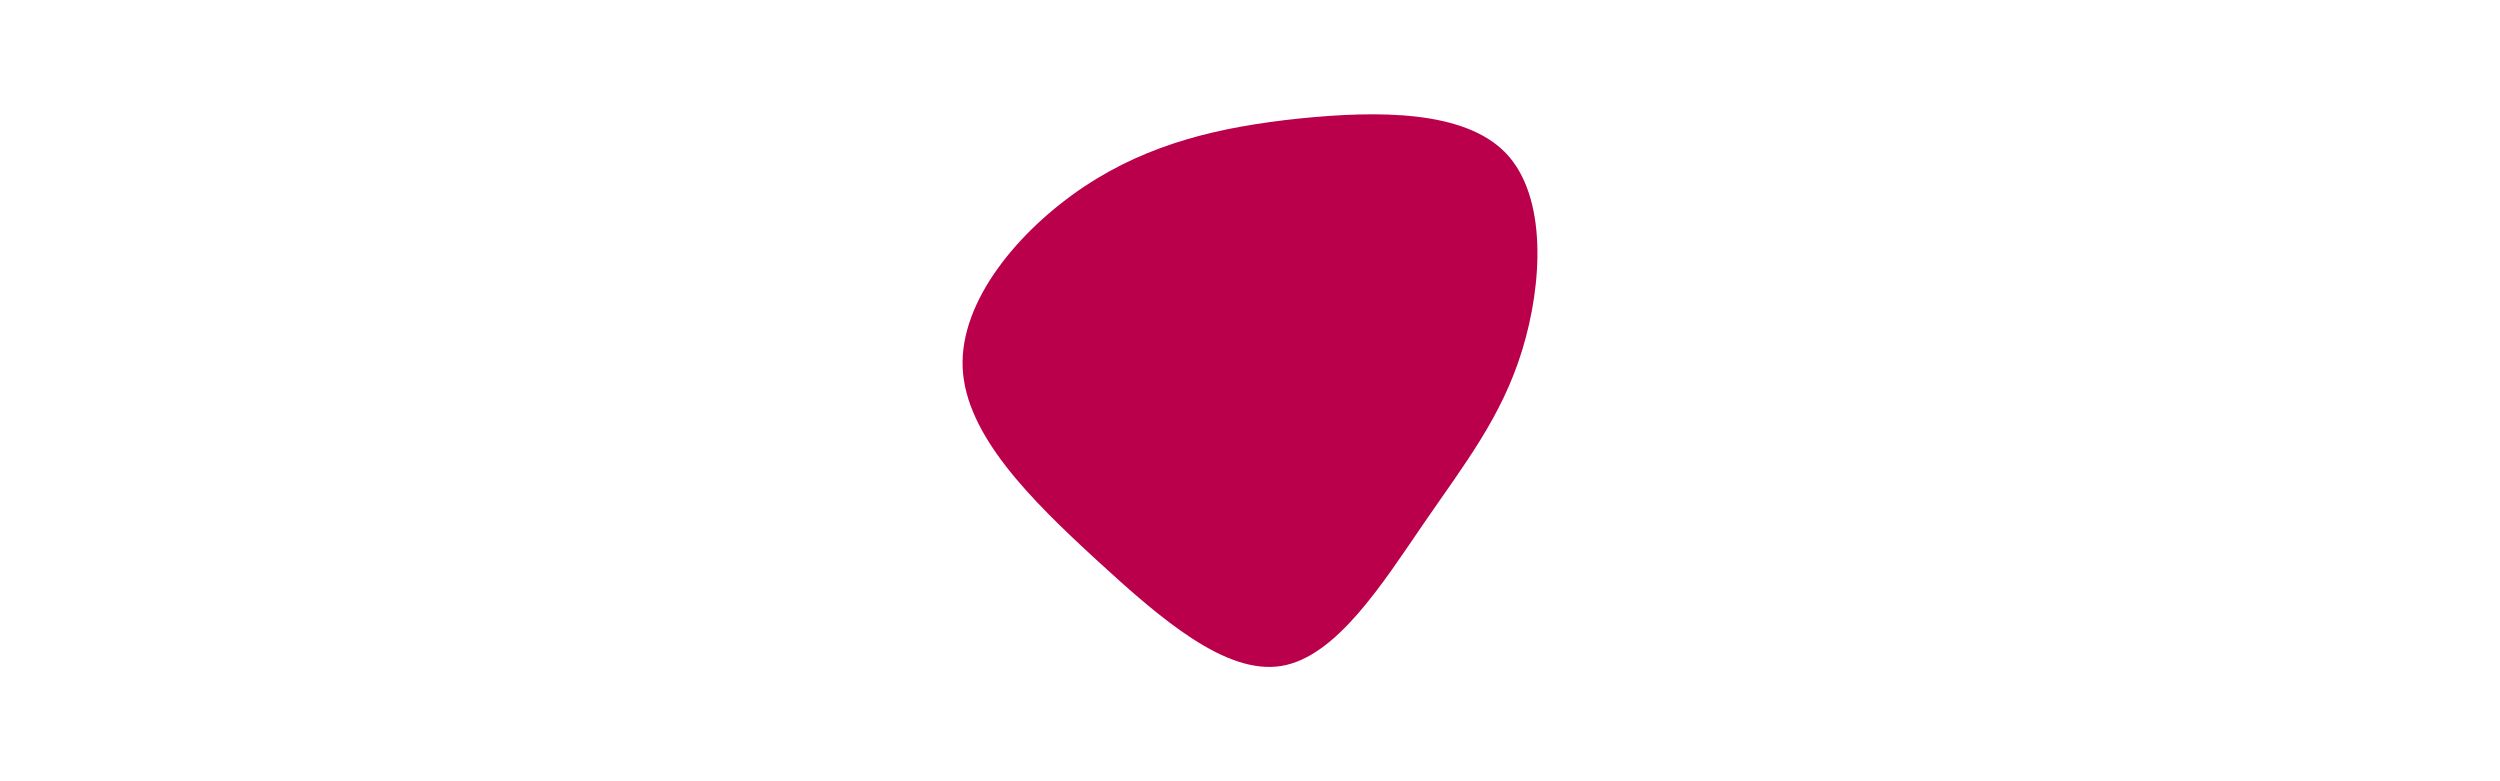 <svg id="visual" viewBox="0 0 960 300" width="960" height="300" xmlns="http://www.w3.org/2000/svg" xmlns:xlink="http://www.w3.org/1999/xlink" version="1.1"><g transform="translate(495.567 142.525)"><path d="M82.8 -83.6C98.6 -66.9 96.8 -33.5 88.9 -7.9C81 17.7 67 35.4 51.2 58.4C35.4 81.4 17.7 109.7 -3.5 113.2C-24.7 116.7 -49.5 95.5 -74.5 72.5C-99.5 49.5 -124.7 24.7 -125.9 -1.2C-127.1 -27.1 -104.2 -54.2 -79.2 -70.9C-54.2 -87.5 -27.1 -93.8 3.2 -97C33.5 -100.1 66.9 -100.3 82.8 -83.6" fill="#BB004B"></path></g></svg>